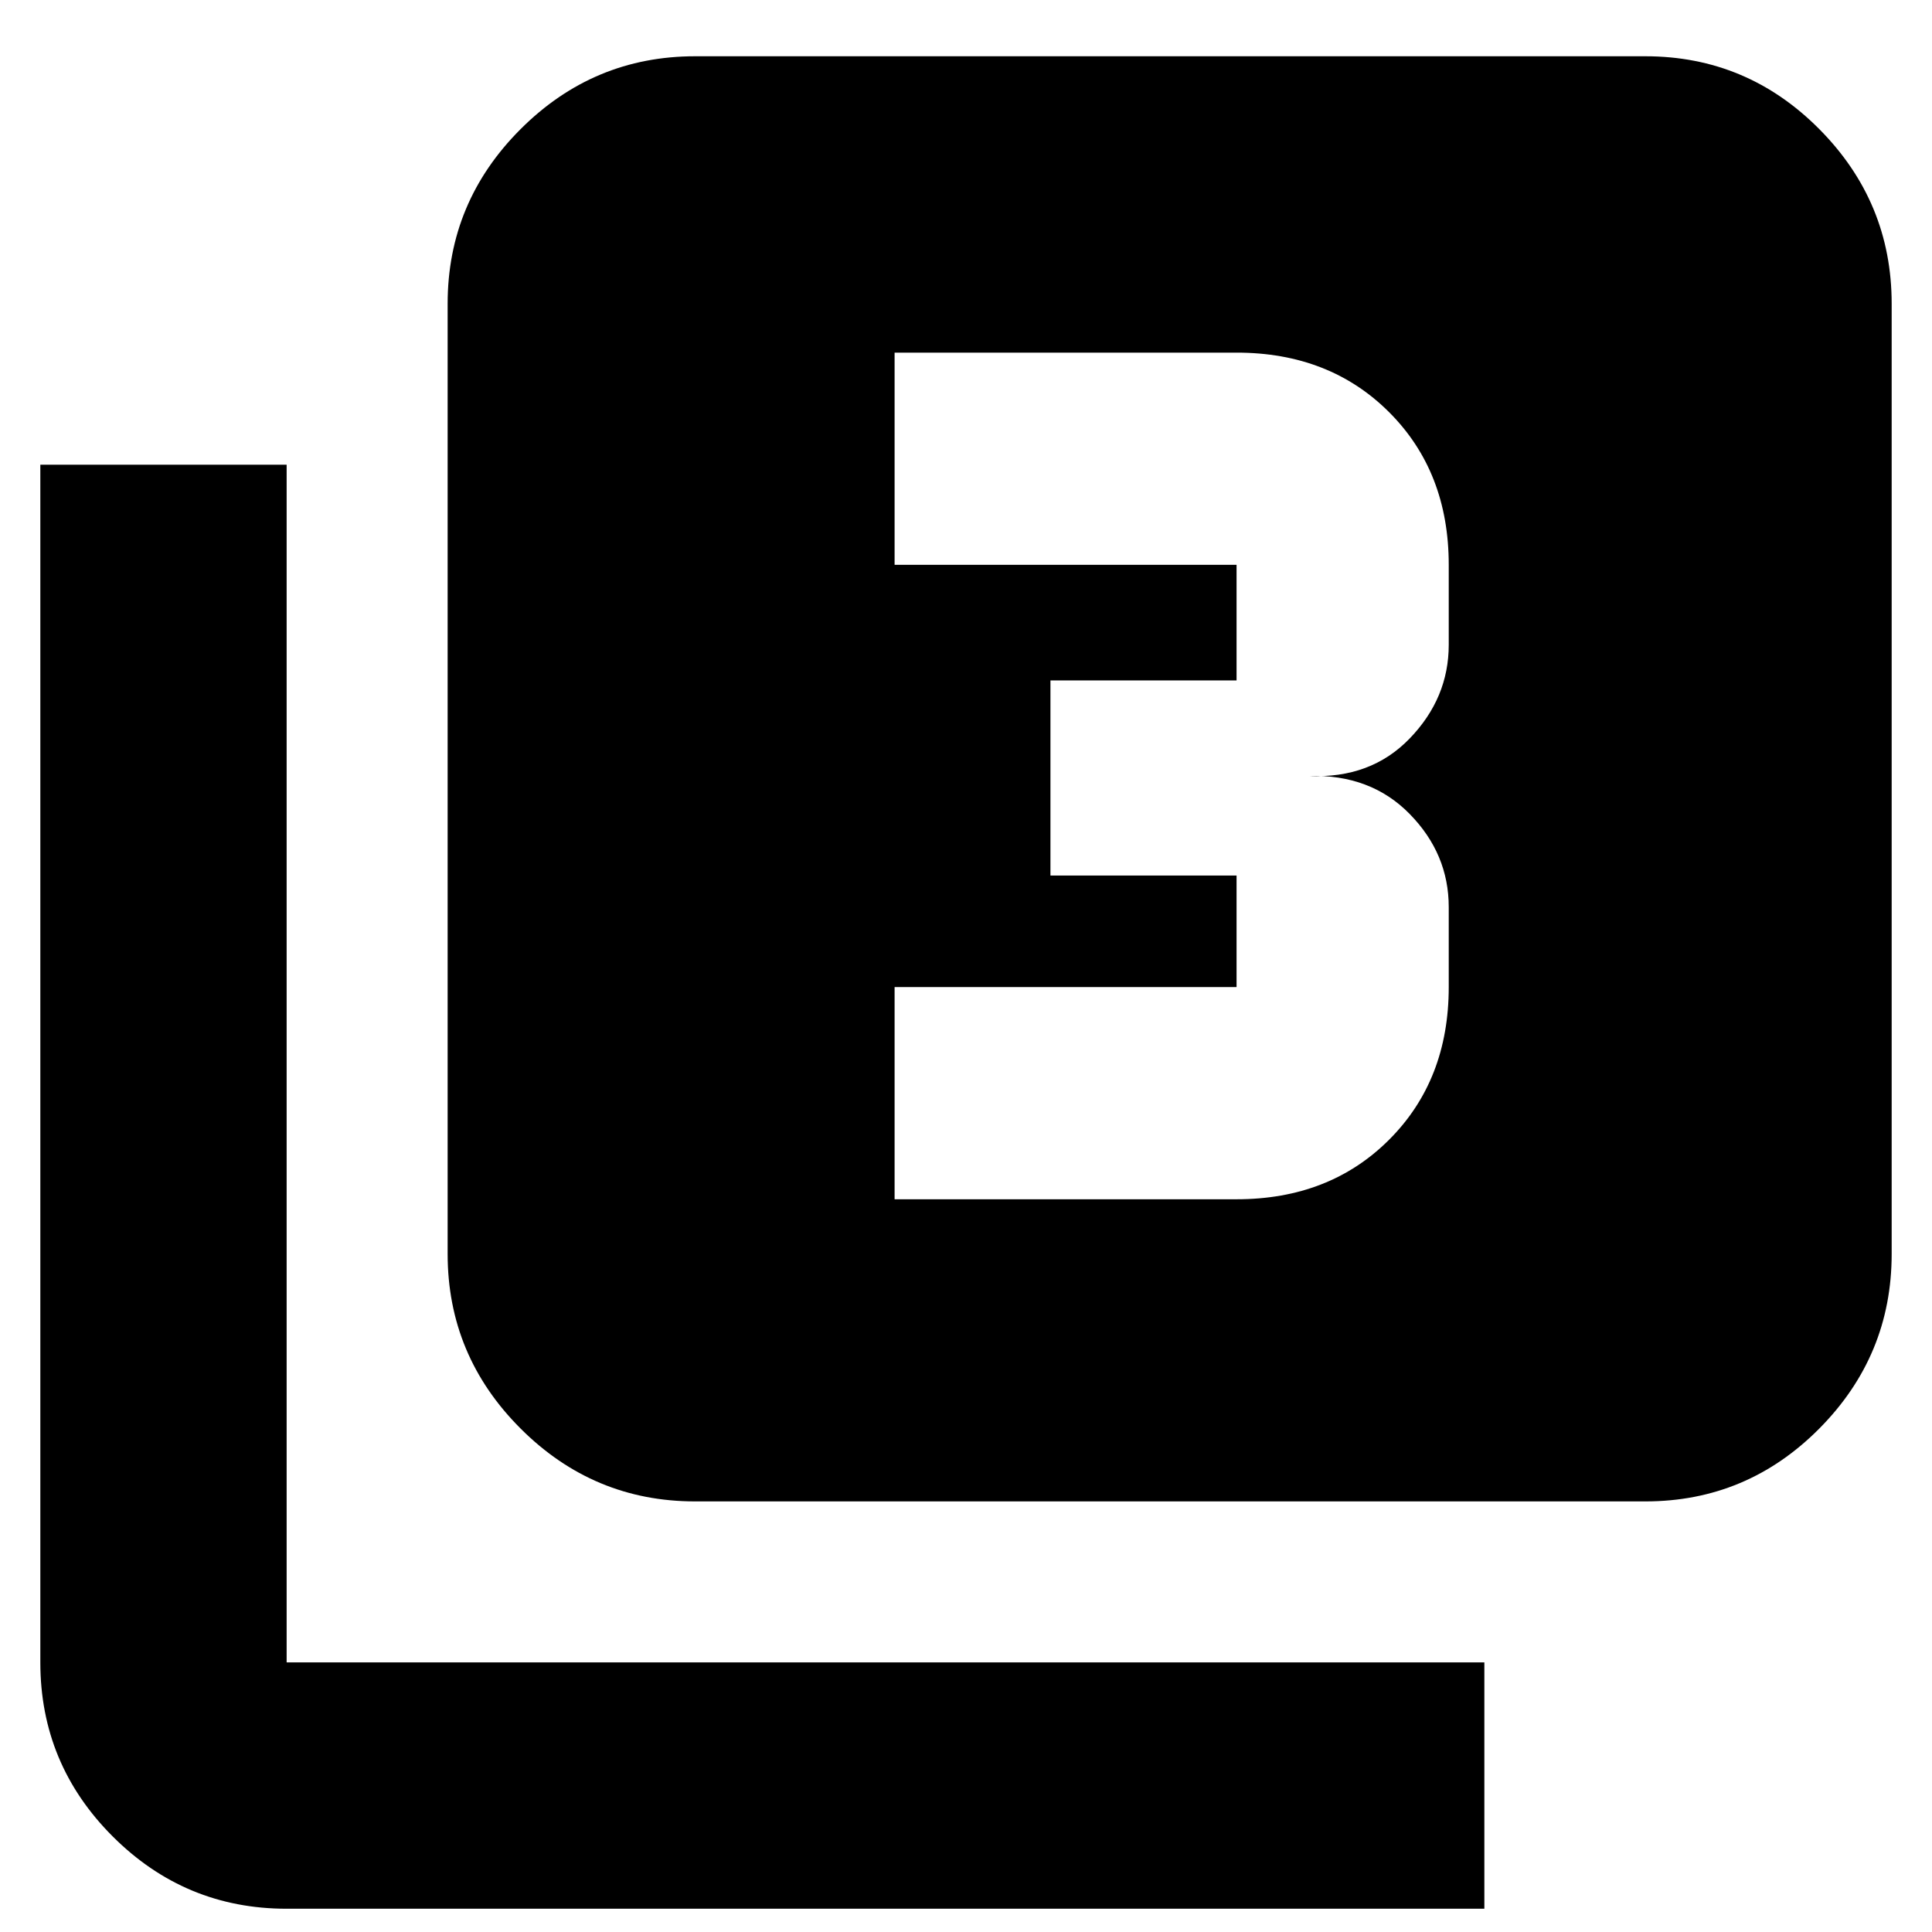<svg xmlns="http://www.w3.org/2000/svg" height="24" viewBox="0 -960 960 960" width="24"><path d="M444.52-364.09h169.92q46.21 0 75.82-29.61 29.61-29.61 29.61-75.82v-39.74q0-26.44-19.37-46.24t-50.11-18.94q30.74 1.44 50.11-18.65 19.37-20.08 19.37-46.52v-39.74q0-46.21-29.61-75.82-29.61-29.61-75.82-29.61H444.52v105.43h169.92v57.44h-92.48v96.95h92.48v55.44H444.52v105.43Zm-99.13 150.13q-50.51 0-86.73-36.22-36.23-36.23-36.23-86.73v-472.18q0-50.51 36.23-86.73 36.22-36.22 86.73-36.22h472.18q50.5 0 86.45 36.22 35.94 36.22 35.94 86.73v472.18q0 50.5-35.94 86.73-35.95 36.22-86.45 36.22H345.39ZM142.43-11.56q-50.5 0-86.45-35.95-35.94-35.94-35.94-86.45v-595.13h122.39v595.13h595.14v122.4H142.43Z"/></svg>